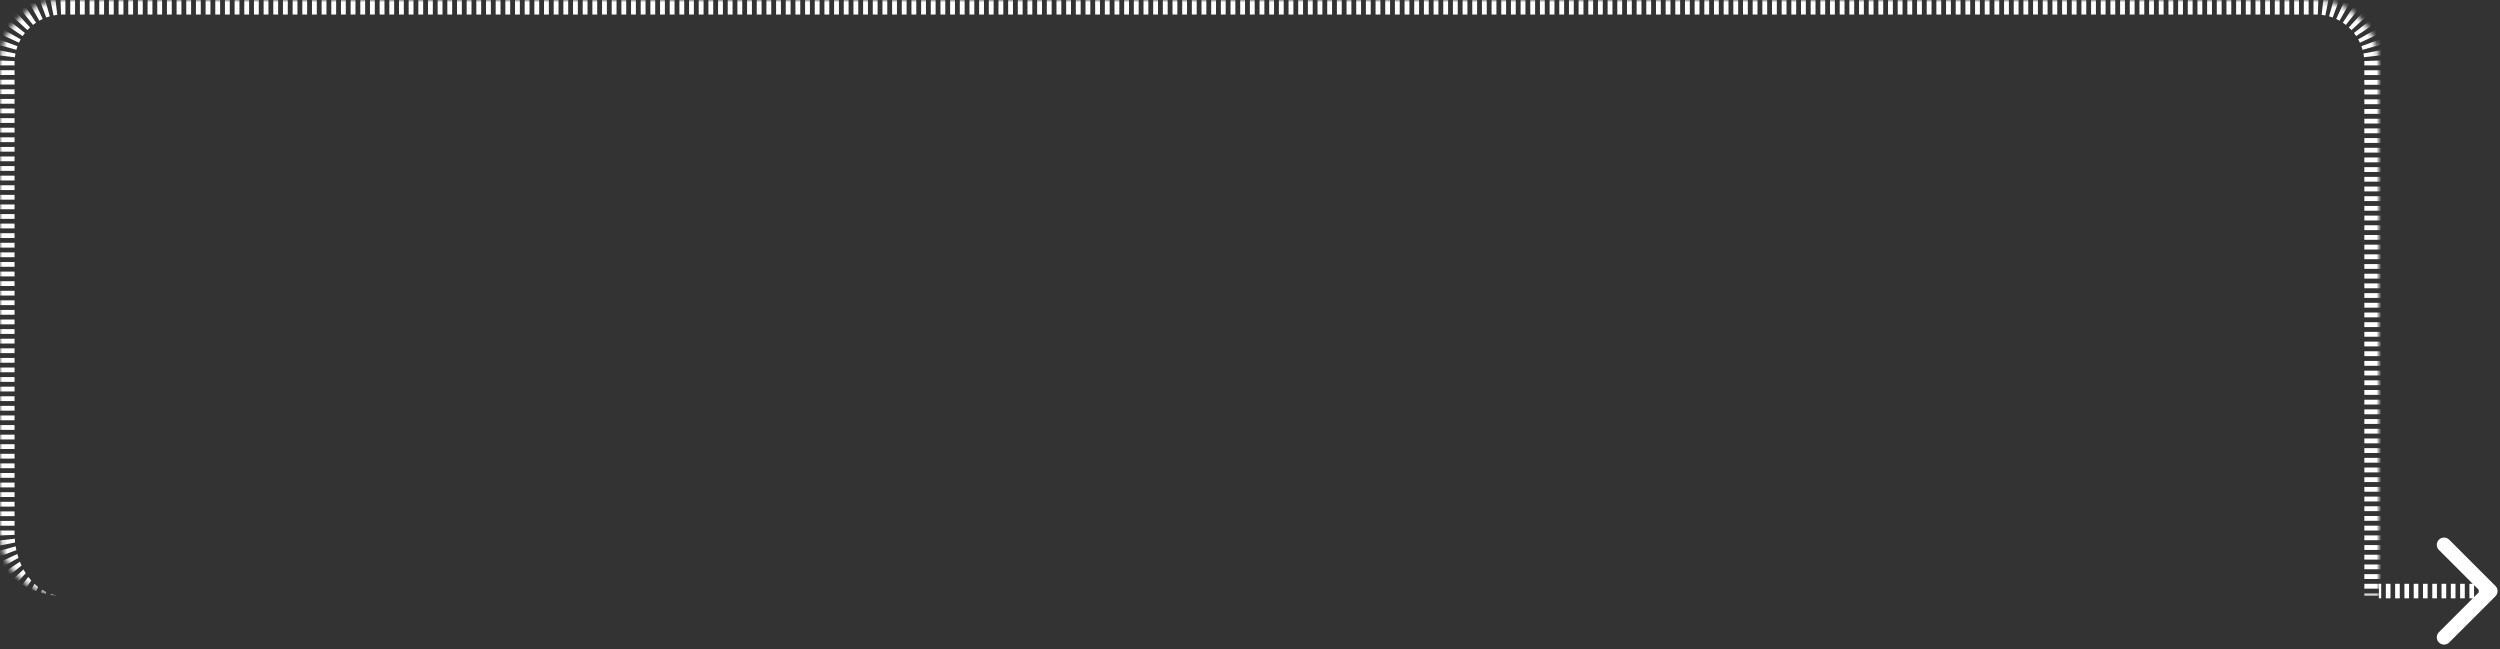 <svg width="516" height="134" viewBox="0 0 516 134" fill="none" xmlns="http://www.w3.org/2000/svg">
<rect x="0" y="0" width="516" height="134" fill="#333333" stroke="none"/>
<mask id="path-1-inside-1_8_30711" fill="white">
<path d="M0 110C0 117.18 5.82 123 13 123H491V13C491 5.82 485.18 0 478 0H13C5.82 0 0 5.82 0 13V110Z"/>
</mask>
<path d="M13 3V-3C12.79 -3 12.581 -2.994 12.373 -2.986L12.489 0.01L12.604 3.008C12.736 3.003 12.867 3 13 3ZM478.511 0.01L478.569 -1.489H478.568L478.626 -2.986C478.418 -2.994 478.21 -3 478 -3H477.502V3H478C478.133 3 478.265 3.003 478.396 3.008L478.511 0.01ZM13.499 3V-3H13V3H13.499ZM15.494 3V-3H14.497V3H15.494ZM17.49 3V-3H16.492V3H17.49ZM19.486 3V-3H18.488V3H19.486ZM21.481 3V-3H20.484V3H21.481ZM23.477 3V-3H22.48V3H23.477ZM25.474 3V-3H24.476V3H25.474ZM27.469 3V-3H26.471V3H27.469ZM29.465 3V-3H28.467V3H29.465ZM31.46 3V-3H30.463V3H31.46ZM33.456 3V-3H32.458V3H33.456ZM35.452 3V-3H34.454V3H35.452ZM37.447 3V-3H36.449V3H37.447ZM39.443 3V-3H38.445V3H39.443ZM41.438 3V-3H40.441V3H41.438ZM43.435 3V-3H42.437V3H43.435ZM45.431 3V-3H44.433V3H45.431ZM47.426 3V-3H46.428V3H47.426ZM49.422 3V-3H48.424V3H49.422ZM51.417 3V-3H50.42V3H51.417ZM53.413 3V-3H52.415V3H53.413ZM55.409 3V-3H54.411V3H55.409ZM57.404 3V-3H56.406V3H57.404ZM59.4 3V-3H58.402V3H59.4ZM61.395 3V-3H60.398V3H61.395ZM63.392 3V-3H62.394V3H63.392ZM65.388 3V-3H64.39V3H65.388ZM67.383 3V-3H66.385V3H67.383ZM69.379 3V-3H68.381V3H69.379ZM71.374 3V-3H70.377V3H71.374ZM73.37 3V-3H72.372V3H73.37ZM75.366 3V-3H74.368V3H75.366ZM77.361 3V-3H76.363V3H77.361ZM79.357 3V-3H78.359V3H79.357ZM81.353 3V-3H80.356V3H81.353ZM83.349 3V-3H82.351V3H83.349ZM85.345 3V-3H84.347V3H85.345ZM87.34 3V-3H86.342V3H87.34ZM89.336 3V-3H88.338V3H89.336ZM91.331 3V-3H90.334V3H91.331ZM93.327 3V-3H92.329V3H93.327ZM95.323 3V-3H94.325V3H95.323ZM97.318 3V-3H96.32V3H97.318ZM99.314 3V-3H98.316V3H99.314ZM101.311 3V-3H100.312V3H101.311ZM103.306 3V-3H102.308V3H103.306ZM105.302 3V-3H104.304V3H105.302ZM107.297 3V-3H106.3V3H107.297ZM109.293 3V-3H108.295V3H109.293ZM111.289 3V-3H110.291V3H111.289ZM113.284 3V-3H112.286V3H113.284ZM115.28 3V-3H114.282V3H115.28ZM117.275 3V-3H116.278V3H117.275ZM119.271 3V-3H118.273V3H119.271ZM121.268 3V-3H120.27V3H121.268ZM123.263 3V-3H122.265V3H123.263ZM125.259 3V-3H124.261V3H125.259ZM127.254 3V-3H126.257V3H127.254ZM129.25 3V-3H128.252V3H129.25ZM131.246 3V-3H130.248V3H131.246ZM133.241 3V-3H132.243V3H133.241ZM135.237 3V-3H134.239V3H135.237ZM137.232 3V-3H136.235V3H137.232ZM139.229 3V-3H138.23V3H139.229ZM141.225 3V-3H140.227V3H141.225ZM143.22 3V-3H142.223V3H143.22ZM145.216 3V-3H144.218V3H145.216ZM147.211 3V-3H146.214V3H147.211ZM149.207 3V-3H148.209V3H149.207ZM151.203 3V-3H150.205V3H151.203ZM153.198 3V-3H152.2V3H153.198ZM155.194 3V-3H154.196V3H155.194ZM157.189 3V-3H156.192V3H157.189ZM159.186 3V-3H158.188V3H159.186ZM161.182 3V-3H160.184V3H161.182ZM163.177 3V-3H162.179V3H163.177ZM165.173 3V-3H164.175V3H165.173ZM167.168 3V-3H166.171V3H167.168ZM169.164 3V-3H168.166V3H169.164ZM171.16 3V-3H170.162V3H171.16ZM173.155 3V-3H172.157V3H173.155ZM175.151 3V-3H174.153V3H175.151ZM177.146 3V-3H176.149V3H177.146ZM179.143 3V-3H178.145V3H179.143ZM181.139 3V-3H180.141V3H181.139ZM183.134 3V-3H182.136V3H183.134ZM185.13 3V-3H184.132V3H185.13ZM187.125 3V-3H186.128V3H187.125ZM189.121 3V-3H188.123V3H189.121ZM191.117 3V-3H190.119V3H191.117ZM193.112 3V-3H192.114V3H193.112ZM195.108 3V-3H194.11V3H195.108ZM197.104 3V-3H196.106V3H197.104ZM199.1 3V-3H198.102V3H199.1ZM201.096 3V-3H200.098V3H201.096ZM203.091 3V-3H202.093V3H203.091ZM205.087 3V-3H204.089V3H205.087ZM207.082 3V-3H206.084V3H207.082ZM209.078 3V-3H208.08V3H209.078ZM211.073 3V-3H210.076V3H211.073ZM213.069 3V-3H212.071V3H213.069ZM215.065 3V-3H214.067V3H215.065ZM217.061 3V-3H216.062V3H217.061ZM219.057 3V-3H218.059V3H219.057ZM221.052 3V-3H220.055V3H221.052ZM223.048 3V-3H222.05V3H223.048ZM225.044 3V-3H224.046V3H225.044ZM227.039 3V-3H226.041V3H227.039ZM229.035 3V-3H228.037V3H229.035ZM231.03 3V-3H230.033V3H231.03ZM233.026 3V-3H232.028V3H233.026ZM235.022 3V-3H234.024V3H235.022ZM237.018 3V-3H236.02V3H237.018ZM239.014 3V-3H238.016V3H239.014ZM241.009 3V-3H240.012V3H241.009ZM243.005 3V-3H242.007V3H243.005ZM245.001 3V-3H244.003V3H245.001ZM246.996 3V-3H245.998V3H246.996ZM248.992 3V-3H247.994V3H248.992ZM250.987 3V-3H249.99V3H250.987ZM252.983 3V-3H251.985V3H252.983ZM254.979 3V-3H253.981V3H254.979ZM256.975 3V-3H255.977V3H256.975ZM258.971 3V-3H257.973V3H258.971ZM260.966 3V-3H259.969V3H260.966ZM262.962 3V-3H261.964V3H262.962ZM264.958 3V-3H263.96V3H264.958ZM266.953 3V-3H265.955V3H266.953ZM268.949 3V-3H267.951V3H268.949ZM270.944 3V-3H269.947V3H270.944ZM272.94 3V-3H271.942V3H272.94ZM274.937 3V-3H273.938V3H274.937ZM276.932 3V-3H275.934V3H276.932ZM278.928 3V-3H277.93V3H278.928ZM280.923 3V-3H279.926V3H280.923ZM282.919 3V-3H281.921V3H282.919ZM284.915 3V-3H283.917V3H284.915ZM286.91 3V-3H285.912V3H286.91ZM288.906 3V-3H287.908V3H288.906ZM290.902 3V-3H289.904V3H290.902ZM292.897 3V-3H291.899V3H292.897ZM294.894 3V-3H293.896V3H294.894ZM296.889 3V-3H295.892V3H296.889ZM298.885 3V-3H297.887V3H298.885ZM300.881 3V-3H299.883V3H300.881ZM302.876 3V-3H301.878V3H302.876ZM304.872 3V-3H303.874V3H304.872ZM306.868 3V-3H305.87V3H306.868ZM308.863 3V-3H307.865V3H308.863ZM310.859 3V-3H309.861V3H310.859ZM312.854 3V-3H311.857V3H312.854ZM314.851 3V-3H313.853V3H314.851ZM316.847 3V-3H315.849V3H316.847ZM318.842 3V-3H317.845V3H318.842ZM320.838 3V-3H319.84V3H320.838ZM322.834 3V-3H321.836V3H322.834ZM324.829 3V-3H323.831V3H324.829ZM326.825 3V-3H325.827V3H326.825ZM328.82 3V-3H327.823V3H328.82ZM330.816 3V-3H329.818V3H330.816ZM332.812 3V-3H331.814V3H332.812ZM334.808 3V-3H333.81V3H334.808ZM336.804 3V-3H335.806V3H336.804ZM338.8 3V-3H337.802V3H338.8ZM340.795 3V-3H339.797V3H340.795ZM342.791 3V-3H341.793V3H342.791ZM344.786 3V-3H343.789V3H344.786ZM346.782 3V-3H345.784V3H346.782ZM348.778 3V-3H347.78V3H348.778ZM350.773 3V-3H349.775V3H350.773ZM352.77 3V-3H351.771V3H352.77ZM354.766 3V-3H353.768V3H354.766ZM356.761 3V-3H355.763V3H356.761ZM358.757 3V-3H357.759V3H358.757ZM360.752 3V-3H359.755V3H360.752ZM362.748 3V-3H361.75V3H362.748ZM364.744 3V-3H363.746V3H364.744ZM366.739 3V-3H365.742V3H366.739ZM368.735 3V-3H367.737V3H368.735ZM370.731 3V-3H369.733V3H370.731ZM372.727 3V-3H371.729V3H372.727ZM374.723 3V-3H373.725V3H374.723ZM376.718 3V-3H375.721V3H376.718ZM378.714 3V-3H377.716V3H378.714ZM380.71 3V-3H379.712V3H380.71ZM382.705 3V-3H381.707V3H382.705ZM384.701 3V-3H383.703V3H384.701ZM386.697 3V-3H385.699V3H386.697ZM388.692 3V-3H387.694V3H388.692ZM390.688 3V-3H389.69V3H390.688ZM392.684 3V-3H391.687V3H392.684ZM394.68 3V-3H393.682V3H394.68ZM396.676 3V-3H395.678V3H396.676ZM398.671 3V-3H397.673V3H398.671ZM400.667 3V-3H399.669V3H400.667ZM402.663 3V-3H401.665V3H402.663ZM404.658 3V-3H403.66V3H404.658ZM406.654 3V-3H405.656V3H406.654ZM408.649 3V-3H407.652V3H408.649ZM410.646 3V-3H409.647V3H410.646ZM412.642 3V-3H411.644V3H412.642ZM414.637 3V-3H413.64V3H414.637ZM416.633 3V-3H415.635V3H416.633ZM418.629 3V-3H417.631V3H418.629ZM420.624 3V-3H419.626V3H420.624ZM422.62 3V-3H421.622V3H422.62ZM424.615 3V-3H423.618V3H424.615ZM426.611 3V-3H425.613V3H426.611ZM428.607 3V-3H427.609V3H428.607ZM430.603 3V-3H429.604V3H430.603ZM432.599 3V-3H431.601V3H432.599ZM434.595 3V-3H433.597V3H434.595ZM436.59 3V-3H435.592V3H436.59ZM438.586 3V-3H437.588V3H438.586ZM440.581 3V-3H439.584V3H440.581ZM442.577 3V-3H441.579V3H442.577ZM444.573 3V-3H443.575V3H444.573ZM446.568 3V-3H445.57V3H446.568ZM448.564 3V-3H447.566V3H448.564ZM450.561 3V-3H449.562V3H450.561ZM452.556 3V-3H451.558V3H452.556ZM454.552 3V-3H453.554V3H454.552ZM456.547 3V-3H455.55V3H456.547ZM458.543 3V-3H457.545V3H458.543ZM460.539 3V-3H459.541V3H460.539ZM462.534 3V-3H461.537V3H462.534ZM464.53 3V-3H463.532V3H464.53ZM466.526 3V-3H465.528V3H466.526ZM468.521 3V-3H467.523V3H468.521ZM470.518 3V-3H469.52V3H470.518ZM472.513 3V-3H471.516V3H472.513ZM474.509 3V-3H473.511V3H474.509ZM476.505 3V-3H475.507V3H476.505ZM11.045 3.19C11.186 3.163 11.328 3.139 11.471 3.117C11.481 3.116 11.491 3.114 11.501 3.112C11.607 3.096 11.713 3.081 11.82 3.068L11.471 0.089L11.336 -1.069L11.122 -2.889C11.104 -2.887 11.086 -2.885 11.068 -2.883C10.675 -2.835 10.286 -2.774 9.901 -2.698C9.895 -2.697 9.888 -2.696 9.881 -2.694L10.463 0.247L11.045 3.19ZM480.537 0.247L481.118 -2.694C481.111 -2.696 481.104 -2.697 481.098 -2.698C480.713 -2.774 480.324 -2.835 479.931 -2.883C479.913 -2.885 479.895 -2.887 479.877 -2.889L479.529 0.089L479.373 1.418L479.18 3.068C479.286 3.081 479.392 3.096 479.498 3.112C479.508 3.114 479.518 3.116 479.528 3.117C479.672 3.139 479.814 3.163 479.955 3.19L480.537 0.247ZM9.538 3.614C9.688 3.559 9.84 3.509 9.993 3.461C10.027 3.45 10.062 3.44 10.096 3.43C10.158 3.411 10.22 3.391 10.283 3.373L9.47 0.485L9.35 0.057L8.657 -2.402C8.252 -2.288 7.853 -2.159 7.461 -2.015L7.979 -0.607L9.538 3.614ZM483.021 -0.607H483.02L483.539 -2.015C483.147 -2.159 482.748 -2.288 482.343 -2.402L481.53 0.485L481.401 0.943L480.717 3.373C480.779 3.391 480.841 3.411 480.903 3.43C480.938 3.44 480.972 3.45 481.006 3.461C481.159 3.509 481.312 3.559 481.462 3.614L483.021 -0.607ZM8.198 4.228C8.23 4.21 8.261 4.194 8.293 4.177C8.401 4.119 8.509 4.063 8.619 4.01C8.645 3.997 8.67 3.985 8.695 3.973C8.735 3.954 8.774 3.933 8.813 3.915L8.184 2.554L8.185 2.553L7.556 1.191L7.032 0.057L6.298 -1.531C6.292 -1.528 6.286 -1.525 6.279 -1.522C5.915 -1.354 5.558 -1.172 5.21 -0.978C5.2 -0.972 5.189 -0.966 5.179 -0.96L6.646 1.655L7.15 2.553L8.115 4.271C8.143 4.256 8.171 4.243 8.198 4.228ZM482.885 4.271L483.85 2.553L484.354 1.655L485.82 -0.96C485.81 -0.966 485.799 -0.972 485.789 -0.978C485.441 -1.172 485.084 -1.354 484.72 -1.522C484.714 -1.525 484.707 -1.528 484.701 -1.531L483.444 1.191L482.815 2.553V2.554L482.187 3.915C482.226 3.933 482.264 3.954 482.304 3.973C482.329 3.985 482.354 3.997 482.38 4.01C482.49 4.063 482.598 4.119 482.706 4.177C482.738 4.194 482.769 4.21 482.801 4.228C482.828 4.243 482.857 4.256 482.885 4.271ZM6.927 5.058C6.969 5.025 7.012 4.992 7.055 4.96C7.162 4.881 7.271 4.804 7.381 4.729C7.393 4.72 7.404 4.711 7.416 4.703C7.426 4.696 7.436 4.689 7.446 4.683L5.777 2.189L4.108 -0.303C4.102 -0.299 4.096 -0.295 4.09 -0.291C3.748 -0.061 3.415 0.181 3.093 0.436L4.951 2.79L6.811 5.146C6.849 5.115 6.888 5.087 6.927 5.058ZM486.049 2.79L487.907 0.436C487.585 0.181 487.251 -0.061 486.909 -0.291C486.903 -0.295 486.897 -0.299 486.891 -0.303L485.223 2.189L483.554 4.683C483.564 4.689 483.573 4.697 483.583 4.703C483.595 4.711 483.606 4.72 483.618 4.729C483.728 4.804 483.837 4.881 483.944 4.96C483.987 4.992 484.03 5.025 484.072 5.058C484.111 5.087 484.151 5.115 484.189 5.146L486.049 2.79ZM5.656 6.213C5.834 6.02 6.02 5.834 6.213 5.656L5.193 4.556L4.176 3.454L2.139 1.252C2.122 1.267 2.106 1.283 2.089 1.299C1.816 1.553 1.552 1.817 1.298 2.09C1.282 2.107 1.266 2.123 1.251 2.14L3.454 4.176L3.671 4.376L5.656 6.213ZM486.444 5.194L487.546 4.176L489.748 2.14C489.733 2.123 489.717 2.107 489.701 2.09C489.447 1.817 489.183 1.553 488.91 1.299C488.893 1.283 488.877 1.267 488.86 1.252L486.824 3.454L486.676 3.614L485.806 4.555V4.556L484.787 5.656C484.98 5.834 485.166 6.02 485.344 6.213L486.444 5.194ZM4.683 7.446C4.771 7.314 4.864 7.184 4.959 7.056C4.991 7.013 5.024 6.97 5.057 6.928C5.086 6.889 5.115 6.849 5.146 6.811L2.79 4.951L0.436 3.093C0.181 3.415 -0.061 3.749 -0.291 4.091C-0.295 4.097 -0.299 4.103 -0.303 4.109L2.189 5.777L4.683 7.446ZM488.811 5.777L491.303 4.109C491.299 4.103 491.295 4.097 491.291 4.091C491.061 3.749 490.819 3.415 490.564 3.093L488.21 4.951L485.854 6.811C485.885 6.849 485.913 6.889 485.942 6.928C485.975 6.97 486.008 7.013 486.04 7.056C486.135 7.184 486.229 7.314 486.317 7.446L488.811 5.777ZM3.972 8.696C3.984 8.671 3.996 8.645 4.009 8.62C4.062 8.51 4.118 8.402 4.176 8.294C4.193 8.262 4.209 8.231 4.227 8.199C4.242 8.171 4.256 8.143 4.271 8.115L2.963 7.382L1.655 6.646L-0.96 5.18C-0.966 5.19 -0.972 5.2 -0.978 5.211C-1.175 5.565 -1.361 5.927 -1.532 6.298L1.191 7.556L2.553 8.185L3.915 8.813C3.933 8.774 3.953 8.735 3.972 8.696ZM487.085 8.813L489.809 7.556L490.976 7.017L492.532 6.298C492.361 5.927 492.175 5.565 491.978 5.211C491.972 5.2 491.966 5.19 491.96 5.18L489.345 6.646L488.686 7.017L488.036 7.381V7.382L486.729 8.115C486.744 8.143 486.757 8.172 486.772 8.199C486.79 8.231 486.806 8.262 486.823 8.294C486.881 8.402 486.937 8.51 486.99 8.62C487.003 8.645 487.015 8.671 487.027 8.696C487.046 8.736 487.067 8.774 487.085 8.813ZM3.429 10.097C3.439 10.062 3.449 10.028 3.46 9.994C3.508 9.841 3.559 9.688 3.614 9.538L-0.607 7.979V7.98L-2.015 7.461C-2.159 7.853 -2.288 8.252 -2.402 8.657L0.485 9.47L3.373 10.283C3.391 10.221 3.41 10.159 3.429 10.097ZM490.515 9.47L493.402 8.657C493.288 8.252 493.159 7.853 493.015 7.461L491.607 7.98V7.979L487.386 9.538C487.441 9.688 487.491 9.841 487.539 9.994C487.55 10.028 487.56 10.062 487.57 10.097C487.589 10.159 487.609 10.221 487.627 10.283L490.515 9.47ZM3.068 11.82C3.099 11.559 3.14 11.3 3.19 11.045L0.247 10.463L-1.224 10.172V10.173L-2.695 9.881C-2.773 10.272 -2.835 10.669 -2.883 11.069C-2.885 11.087 -2.887 11.105 -2.889 11.123L-1.399 11.297H-1.4L0.089 11.471L1.579 11.646L3.068 11.82ZM487.932 11.82L490.911 11.471L492.4 11.297H492.399L493.889 11.123C493.887 11.105 493.885 11.087 493.883 11.069C493.835 10.669 493.773 10.272 493.695 9.881L492.224 10.173V10.172L490.753 10.463L487.81 11.045C487.86 11.3 487.901 11.559 487.932 11.82ZM3.008 12.604L0.01 12.489L-1.489 12.431V12.432L-2.986 12.374C-2.987 12.396 -2.988 12.419 -2.989 12.441C-2.996 12.627 -3 12.813 -3 13V13.495H3V13C3 12.867 3.003 12.736 3.008 12.604ZM493.989 12.441C493.988 12.419 493.987 12.396 493.986 12.374L492.489 12.432V12.431L490.99 12.489L487.992 12.604C487.997 12.736 488 12.867 488 13V13.5H494V13C494 12.813 493.996 12.627 493.989 12.441ZM3 15.475V14.484H-3V15.475H3ZM494 15.5V14.5H488V15.5H494ZM3 17.454V16.464H-3V17.454H3ZM494 17.5V16.5H488V17.5H494ZM3 19.434V18.443H-3V19.434H3ZM494 19.5V18.5H488V19.5H494ZM3 21.413V20.424H-3V21.413H3ZM494 21.5V20.5H488V21.5H494ZM3 23.393V22.403H-3V23.393H3ZM494 23.5V22.5H488V23.5H494ZM3 25.372V24.383H-3V25.372H3ZM494 25.5V24.5H488V25.5H494ZM3 27.352V26.362H-3V27.352H3ZM494 27.5V26.5H488V27.5H494ZM3 29.332V28.342H-3V29.332H3ZM494 29.5V28.5H488V29.5H494ZM3 31.311V30.321H-3V31.311H3ZM494 31.5V30.5H488V31.5H494ZM3 33.291V32.301H-3V33.291H3ZM494 33.5V32.5H488V33.5H494ZM3 35.27V34.28H-3V35.27H3ZM494 35.5V34.5H488V35.5H494ZM3 37.25V36.26H-3V37.25H3ZM494 37.5V36.5H488V37.5H494ZM3 39.23V38.24H-3V39.23H3ZM494 39.5V38.5H488V39.5H494ZM3 41.209V40.22H-3V41.209H3ZM494 41.5V40.5H488V41.5H494ZM3 43.188V42.199H-3V43.188H3ZM494 43.5V42.5H488V43.5H494ZM3 45.168V44.179H-3V45.168H3ZM494 45.5V44.5H488V45.5H494ZM3 47.148V46.158H-3V47.148H3ZM494 47.5V46.5H488V47.5H494ZM3 49.128V48.138H-3V49.128H3ZM494 49.5V48.5H488V49.5H494ZM3 51.107V50.117H-3V51.107H3ZM494 51.5V50.5H488V51.5H494ZM3 53.087V52.097H-3V53.087H3ZM494 53.5V52.5H488V53.5H494ZM3 55.066V54.076H-3V55.066H3ZM494 55.5V54.5H488V55.5H494ZM3 57.046V56.056H-3V57.046H3ZM494 57.5V56.5H488V57.5H494ZM3 59.025V58.036H-3V59.025H3ZM494 59.5V58.5H488V59.5H494ZM3 61.005V60.016H-3V61.005H3ZM494 61.5V60.5H488V61.5H494ZM3 62.984V61.995H-3V62.984H3ZM494 63.5V62.5H488V63.5H494ZM3 64.964V63.975H-3V64.964H3ZM494 65.5V64.5H488V65.5H494ZM3 66.944V65.954H-3V66.944H3ZM494 67.5V66.5H488V67.5H494ZM3 68.924V67.934H-3V68.924H3ZM494 69.5V68.5H488V69.5H494ZM3 70.903V69.913H-3V70.903H3ZM494 71.5V70.5H488V71.5H494ZM3 72.883V71.893H-3V72.883H3ZM494 73.5V72.5H488V73.5H494ZM3 74.862V73.872H-3V74.862H3ZM494 75.5V74.5H488V75.5H494ZM3 76.842V75.852H-3V76.842H3ZM494 77.5V76.5H488V77.5H494ZM3 78.821V77.832H-3V78.821H3ZM494 79.5V78.5H488V79.5H494ZM3 80.801V79.811H-3V80.801H3ZM494 81.5V80.5H488V81.5H494ZM3 82.78V81.791H-3V82.78H3ZM494 83.5V82.5H488V83.5H494ZM3 84.76V83.77H-3V84.76H3ZM494 85.5V84.5H488V85.5H494ZM3 86.74V85.75H-3V86.74H3ZM494 87.5V86.5H488V87.5H494ZM3 88.72V87.73H-3V88.72H3ZM494 89.5V88.5H488V89.5H494ZM3 90.699V89.709H-3V90.699H3ZM494 91.5V90.5H488V91.5H494ZM3 92.679V91.689H-3V92.679H3ZM494 93.5V92.5H488V93.5H494ZM3 94.658V93.668H-3V94.658H3ZM494 95.5V94.5H488V95.5H494ZM3 96.638V95.648H-3V96.638H3ZM494 97.5V96.5H488V97.5H494ZM3 98.617V97.628H-3V98.617H3ZM494 99.5V98.5H488V99.5H494ZM3 100.597V99.607H-3V100.597H3ZM494 101.5V100.5H488V101.5H494ZM3 102.576V101.587H-3V102.576H3ZM494 103.5V102.5H488V103.5H494ZM3 104.556V103.566H-3V104.556H3ZM494 105.5V104.5H488V105.5H494ZM3 106.536V105.546H-3V106.536H3ZM494 107.5V106.5H488V107.5H494ZM3 108.516V107.525H-2.991C-2.98 107.858 -2.958 108.188 -2.928 108.516H3ZM494 109.5V108.5H488V109.5H494ZM3 109.505H-2.804C-2.745 109.878 -2.674 110.248 -2.59 110.612L0.01 110.511L3.007 110.396C3.004 110.265 3 110.133 3 110V109.505ZM494 111.5V110.5H488V111.5H494ZM0.247 112.537L3.114 111.971C3.084 111.711 3.061 111.448 3.043 111.184L0.089 111.529L-1.4 111.703L-1.399 111.704L-2.265 111.806C-2.142 112.195 -2.005 112.577 -1.854 112.953L0.247 112.537ZM494 113.5V112.5H488V113.5H494ZM-0.804 115.093L0.696 114.539L0.8 114.501L3.379 113.549C3.322 113.288 3.271 113.025 3.227 112.758L0.485 113.53L-0.709 113.866L-0.959 113.937L-0.958 113.938L-1.365 114.052C-1.191 114.406 -1.003 114.753 -0.804 115.093ZM0.508 116.998L1.655 116.354L2.964 115.619H2.963L3.813 115.142C3.727 114.88 3.647 114.615 3.573 114.345L2.553 114.816V114.815L1.191 115.444L-0.171 116.073L-0.17 116.074L-0.176 116.076C0.042 116.391 0.269 116.7 0.508 116.998ZM494 115.5V114.5H488V115.5H494ZM2.79 118.049L4.446 116.741C4.325 116.481 4.213 116.213 4.105 115.94L2.189 117.223L1.245 117.854C1.498 118.128 1.76 118.393 2.031 118.648L2.79 118.049ZM494 117.5V116.5H488V117.5H494ZM4.176 119.546L4.932 118.729L5.313 118.316C5.151 118.063 4.999 117.801 4.852 117.532L3.454 118.824L2.857 119.376C3.138 119.606 3.426 119.826 3.722 120.037L4.176 119.546ZM494 119.5V118.5H488V119.5H494ZM5.777 120.811L6.444 119.813C6.237 119.579 6.037 119.334 5.845 119.078L4.951 120.21L4.618 120.632C4.92 120.818 5.228 120.994 5.543 121.16L5.777 120.811ZM494 121.5V120.5H488V121.5H494ZM7.556 121.809L7.763 121.359L7.858 121.152C7.603 120.953 7.356 120.737 7.115 120.509L6.646 121.345L6.491 121.621C6.809 121.763 7.132 121.895 7.46 122.016L7.556 121.809ZM9.47 122.515L9.556 122.209C9.255 122.065 8.961 121.903 8.675 121.724L8.499 122.2L8.446 122.342C8.775 122.439 9.107 122.527 9.444 122.604L9.47 122.515ZM494 123V122.5H488V123H494ZM11.471 122.911L11.477 122.852C11.144 122.785 10.817 122.697 10.495 122.589L10.463 122.753L10.454 122.798C10.789 122.851 11.127 122.894 11.469 122.927L11.471 122.911ZM13 123C12.829 123 12.658 122.995 12.489 122.984V122.99L12.488 122.992C12.658 122.998 12.829 123 13 123Z" fill="white" mask="url(#path-1-inside-1_8_30711)"/>
<path d="M515.061 123.061C515.646 122.475 515.646 121.525 515.061 120.939L505.515 111.393C504.929 110.808 503.979 110.808 503.393 111.393C502.808 111.979 502.808 112.929 503.393 113.515L511.879 122L503.393 130.485C502.808 131.071 502.808 132.021 503.393 132.607C503.979 133.192 504.929 133.192 505.515 132.607L515.061 123.061ZM491 122L491 123.5L491.479 123.5L491.479 122L491.479 120.5L491 120.5L491 122ZM492.438 122L492.438 123.5L493.396 123.5L493.396 122L493.396 120.5L492.437 120.5L492.438 122ZM494.354 122L494.354 123.5L495.313 123.5L495.312 122L495.312 120.5L494.354 120.5L494.354 122ZM496.271 122L496.271 123.5L497.229 123.5L497.229 122L497.229 120.5L496.271 120.5L496.271 122ZM498.188 122L498.188 123.5L499.146 123.5L499.146 122L499.146 120.5L498.188 120.5L498.188 122ZM500.104 122L500.104 123.5L501.063 123.5L501.062 122L501.062 120.5L500.104 120.5L500.104 122ZM502.021 122L502.021 123.5L502.979 123.5L502.979 122L502.979 120.5L502.021 120.5L502.021 122ZM503.937 122L503.937 123.5L504.896 123.5L504.896 122L504.896 120.5L503.937 120.5L503.937 122ZM505.854 122L505.854 123.5L506.812 123.5L506.812 122L506.812 120.5L505.854 120.5L505.854 122ZM507.771 122L507.771 123.5L508.729 123.5L508.729 122L508.729 120.5L507.771 120.5L507.771 122ZM509.688 122L509.688 123.5L510.646 123.5L510.646 122L510.646 120.5L509.687 120.5L509.688 122ZM511.604 122L511.604 123.5L512.563 123.5L512.563 122L512.563 120.5L511.604 120.5L511.604 122ZM513.521 122L513.521 123.5L514 123.5L514 122L514 120.5L513.521 120.5L513.521 122ZM515.061 123.061C515.646 122.475 515.646 121.525 515.061 120.939L505.515 111.393C504.929 110.808 503.979 110.808 503.393 111.393C502.808 111.979 502.808 112.929 503.393 113.515L511.879 122L503.393 130.485C502.808 131.071 502.808 132.021 503.393 132.607C503.979 133.192 504.929 133.192 505.515 132.607L515.061 123.061ZM491 122L491 123.5L491.479 123.5L491.479 122L491.479 120.5L491 120.5L491 122ZM492.438 122L492.438 123.5L493.396 123.5L493.396 122L493.396 120.5L492.437 120.5L492.438 122ZM494.354 122L494.354 123.5L495.313 123.5L495.312 122L495.312 120.5L494.354 120.5L494.354 122ZM496.271 122L496.271 123.5L497.229 123.5L497.229 122L497.229 120.5L496.271 120.5L496.271 122ZM498.188 122L498.188 123.5L499.146 123.5L499.146 122L499.146 120.5L498.188 120.5L498.188 122ZM500.104 122L500.104 123.5L501.063 123.5L501.062 122L501.062 120.5L500.104 120.5L500.104 122ZM502.021 122L502.021 123.5L502.979 123.5L502.979 122L502.979 120.5L502.021 120.5L502.021 122ZM503.937 122L503.937 123.5L504.896 123.5L504.896 122L504.896 120.5L503.937 120.5L503.937 122ZM505.854 122L505.854 123.5L506.812 123.5L506.812 122L506.812 120.5L505.854 120.5L505.854 122ZM507.771 122L507.771 123.5L508.729 123.5L508.729 122L508.729 120.5L507.771 120.5L507.771 122ZM509.688 122L509.688 123.5L510.646 123.5L510.646 122L510.646 120.5L509.687 120.5L509.688 122ZM511.604 122L511.604 123.5L512.563 123.5L512.563 122L512.563 120.5L511.604 120.5L511.604 122ZM513.521 122L513.521 123.5L514 123.5L514 122L514 120.5L513.521 120.5L513.521 122Z" fill="white"/>
</svg>
